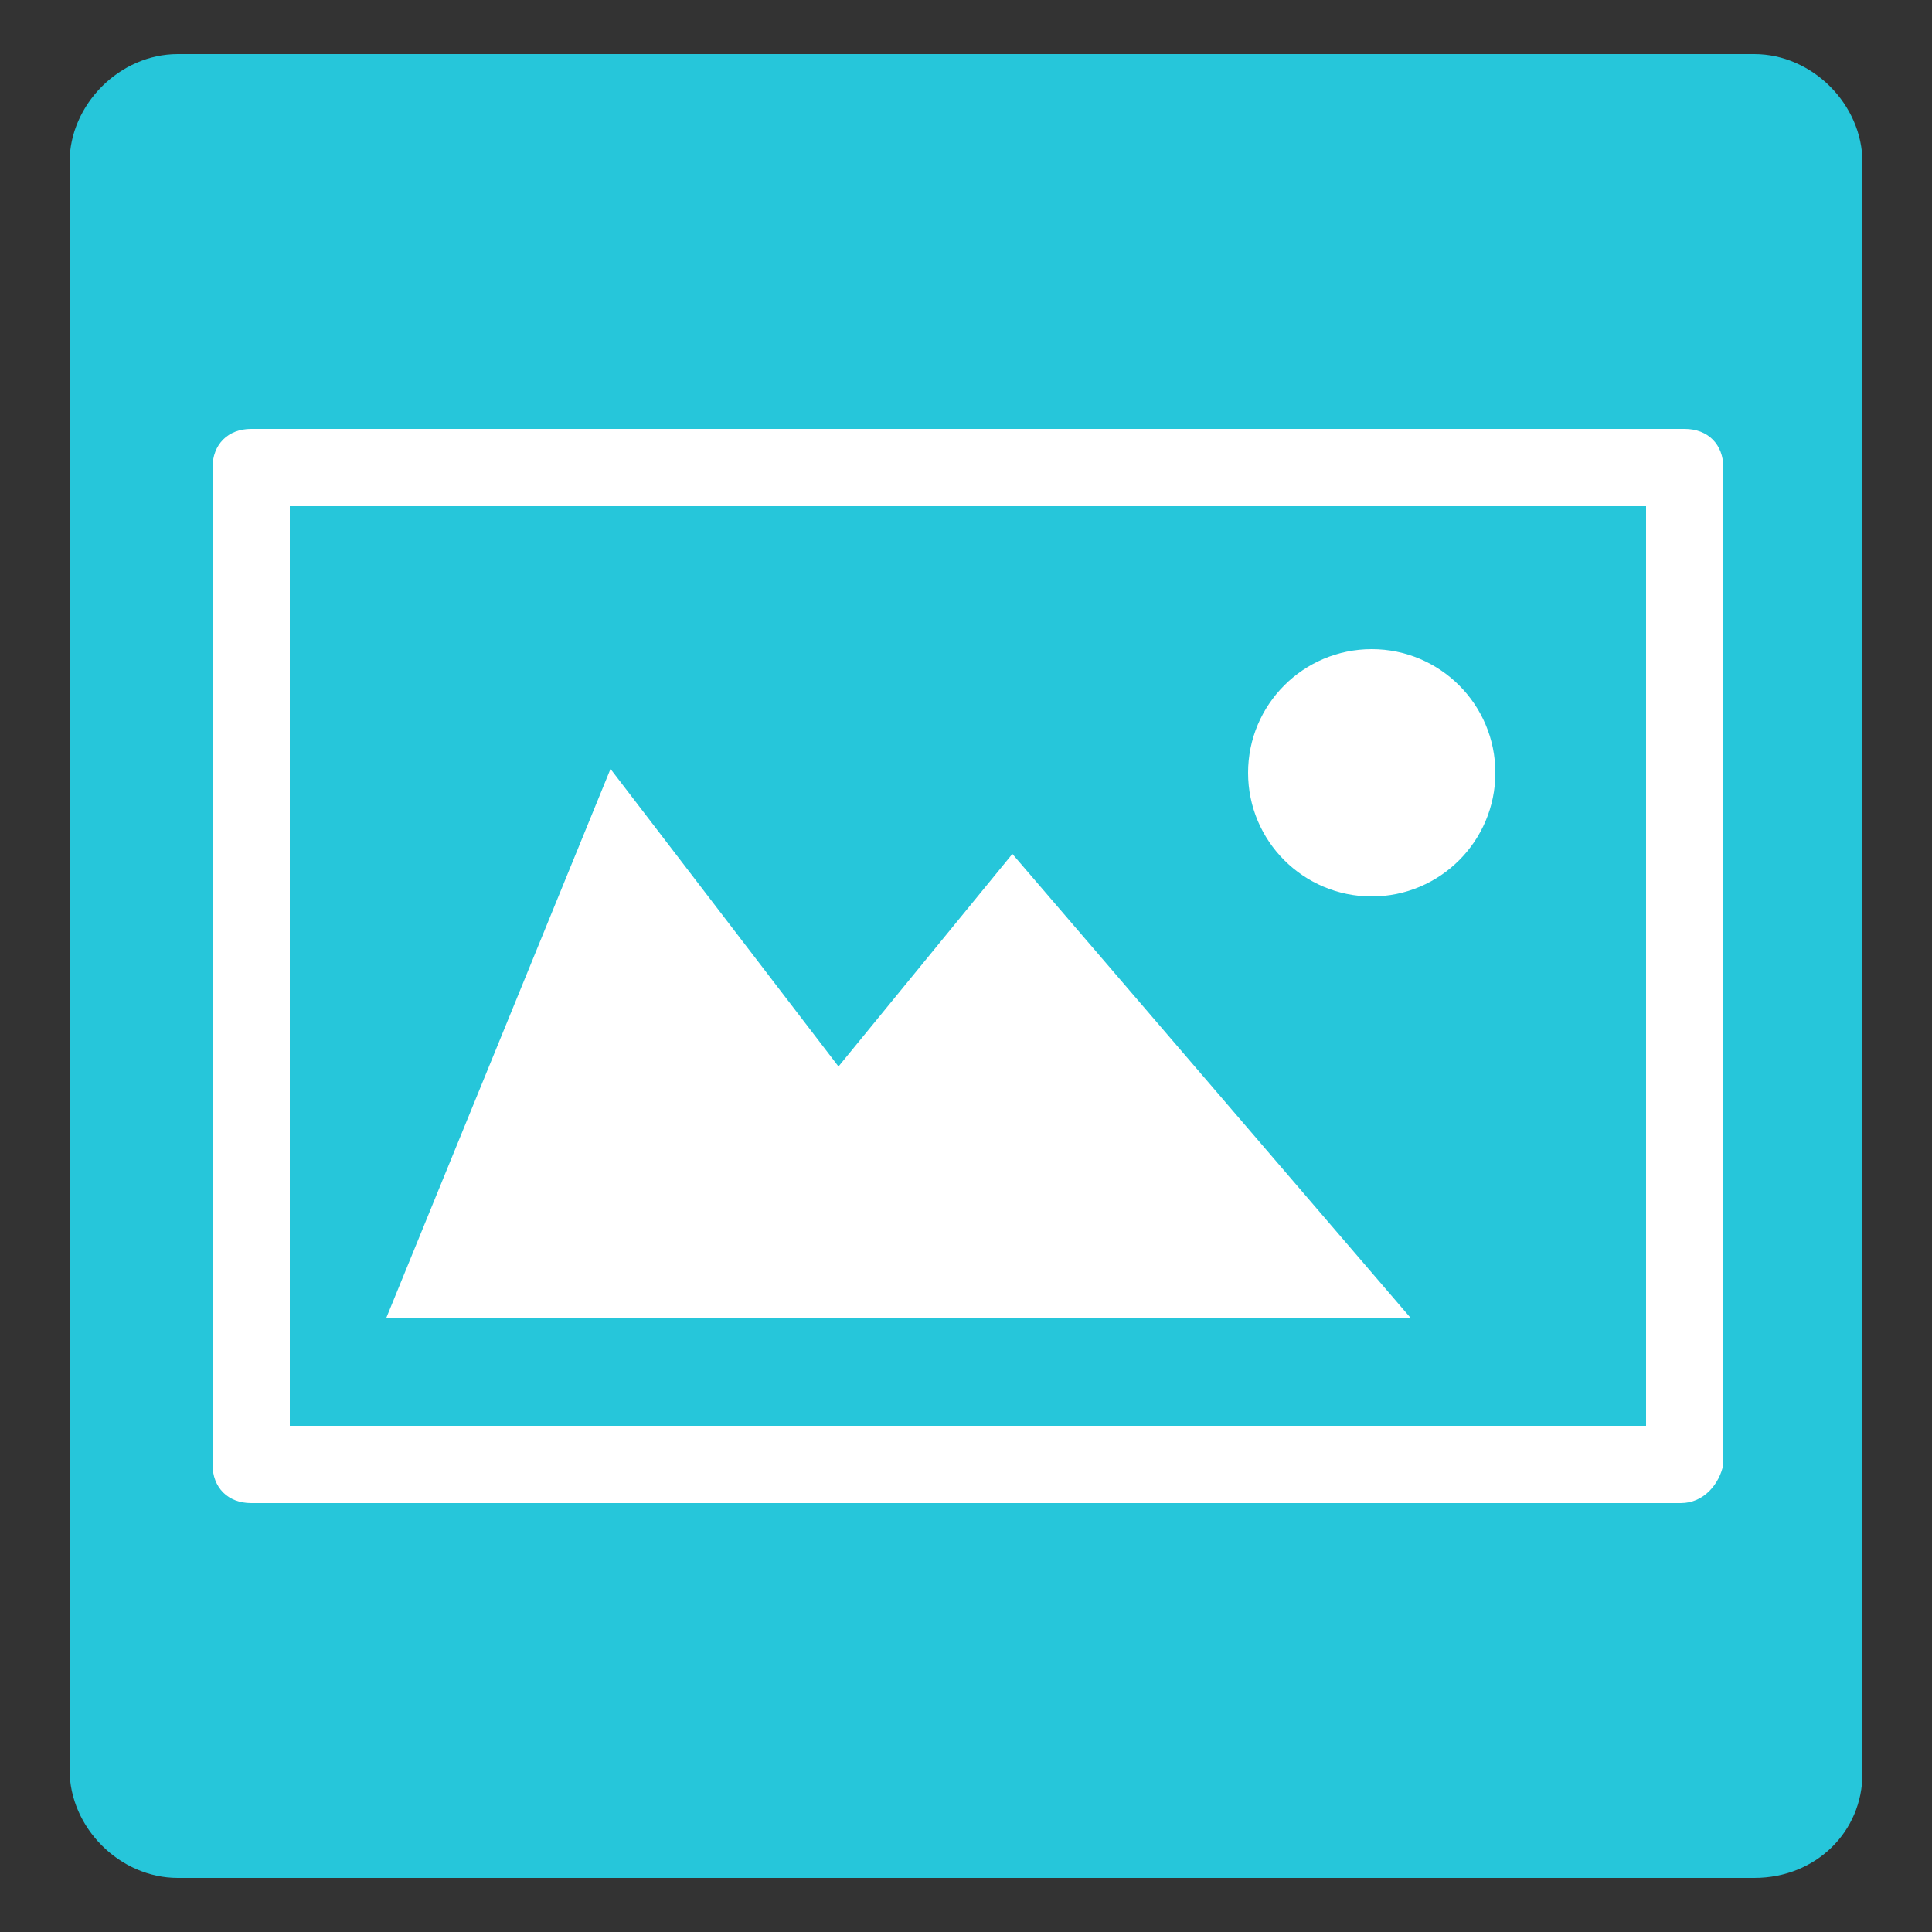 <?xml version="1.0" encoding="utf-8"?>
<!-- Generator: Adobe Illustrator 22.0.0, SVG Export Plug-In . SVG Version: 6.00 Build 0)  -->
<svg version="1.1" id="Layer_1" xmlns="http://www.w3.org/2000/svg" xmlns:xlink="http://www.w3.org/1999/xlink" x="0px" y="0px"
	 viewBox="0 0 50 50" style="enable-background:new 0 0 50 50;" xml:space="preserve">
<rect x="0" y="0" width="50" height="50" fill="#333333" stroke="none"/>
<style type="text/css">
	.st0{fill:#D32F2F;}
	.st1{fill:#FFFFFF;}
	.st2{fill:#4CAF50;}
	.st3{fill:#F2F2F2;}
	.st4{fill:#0277BD;}
	.st5{fill:#26C6DA;}
	.st6{fill:#FF8F00;}
	.st7{fill:#FFBD76;}
	.st8{fill:#5E35B1;}
	.st9{fill:#AB47BC;}
</style>
<g>
	<g>
		<path class="st5" d="M45.4,48.6H4.6c-1.5,0-2.8-1.3-2.8-2.8V4.2c0-1.5,1.3-2.8,2.8-2.8h40.8c1.5,0,2.8,1.3,2.8,2.8v41.7
			C48.2,47.4,47,48.6,45.4,48.6z"/>
	</g>
	<g>
		<path class="st1" d="M43.5,38.9H6.5c-0.6,0-1-0.4-1-1V12.1c0-0.6,0.4-1,1-1h37.1c0.6,0,1,0.4,1,1v25.8
			C44.5,38.4,44.1,38.9,43.5,38.9z M7.5,36.9h35.1V13.1H7.5V36.9z"/>
	</g>
	<g>
		<polygon class="st1" points="10,34.1 15.8,19.9 21.7,27.6 26.2,22.1 36.5,34.1 		"/>
	</g>
	<g>
		<circle class="st1" cx="35.5" cy="20" r="3.2"/>
	</g>
</g>
</svg>
